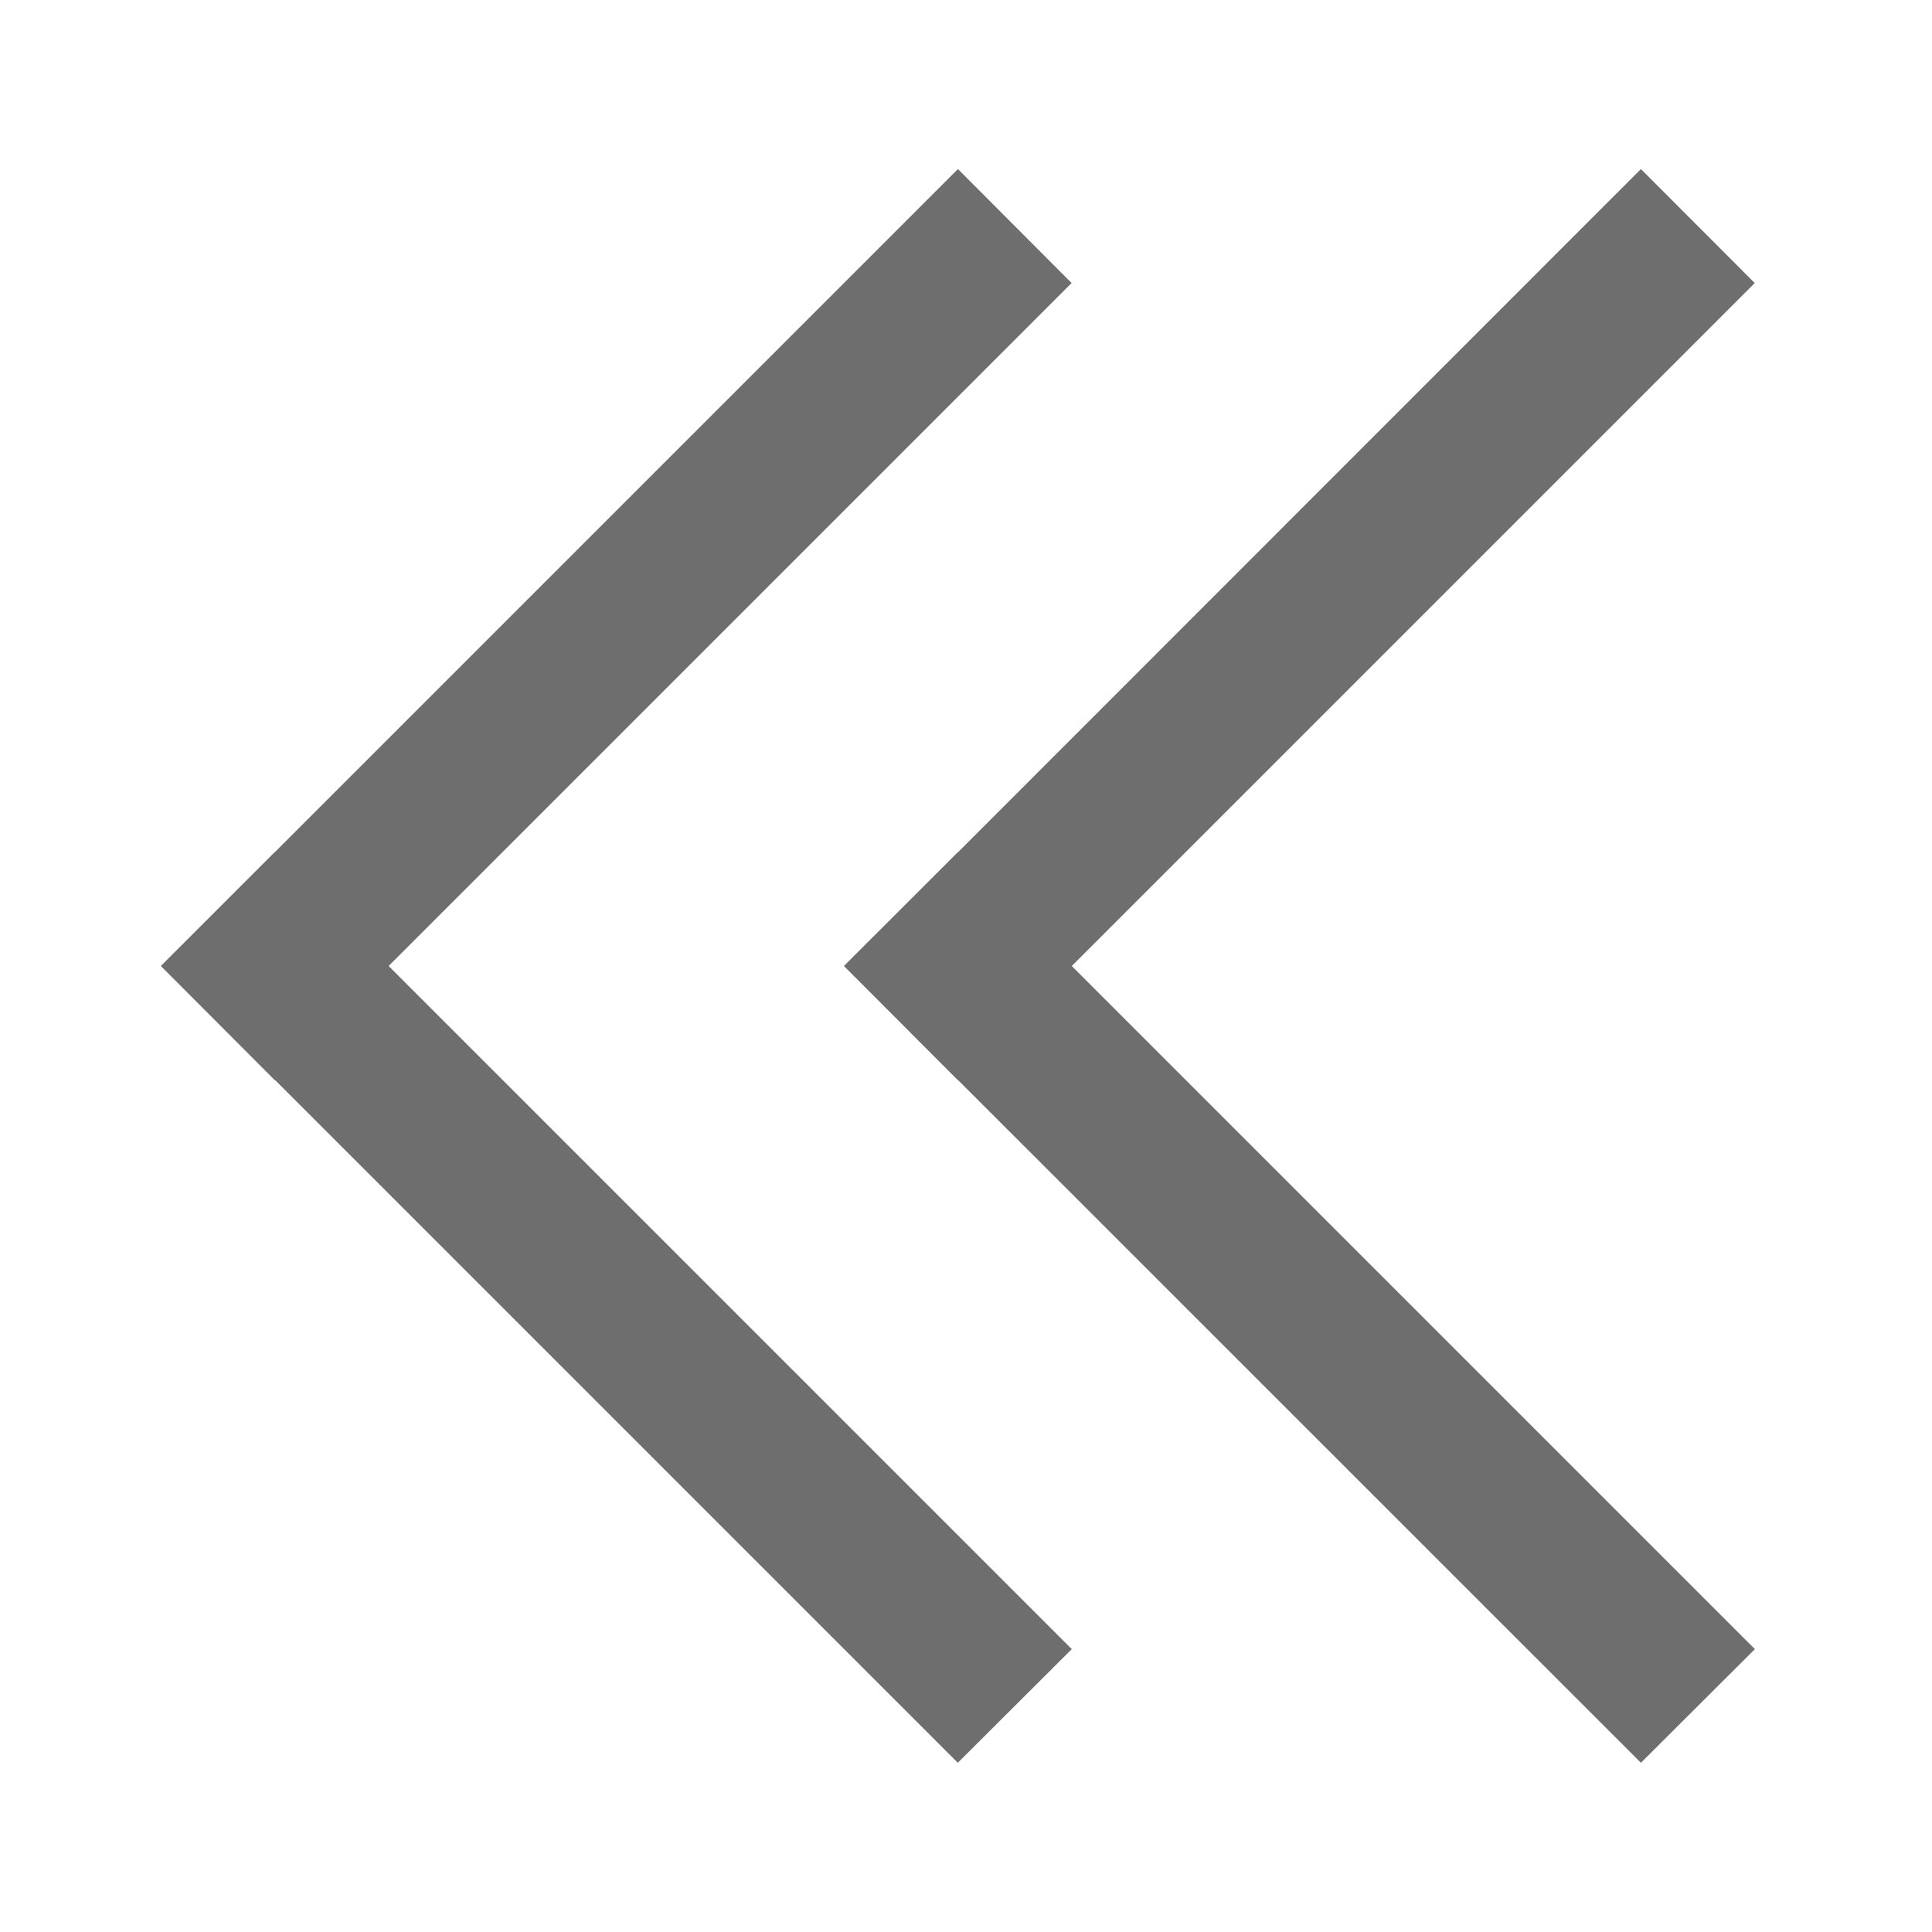 <svg xmlns="http://www.w3.org/2000/svg" width="12" height="12" viewBox="0 0 12 12"><rect id="frame" width="12" height="12" fill="none"/><g fill="#6E6E6E" fill-rule="evenodd"><path d="M5.95 1.05l.706.708-4.95 4.95L1 6z"/><path d="M1.707 5.293l4.95 4.95-.708.706L1 6z"/><path d="M10.192 1.05l.707.708-4.95 4.95L5.244 6z"/><path d="M5.95 5.293l4.95 4.95-.708.706L5.242 6z"/></g></svg>